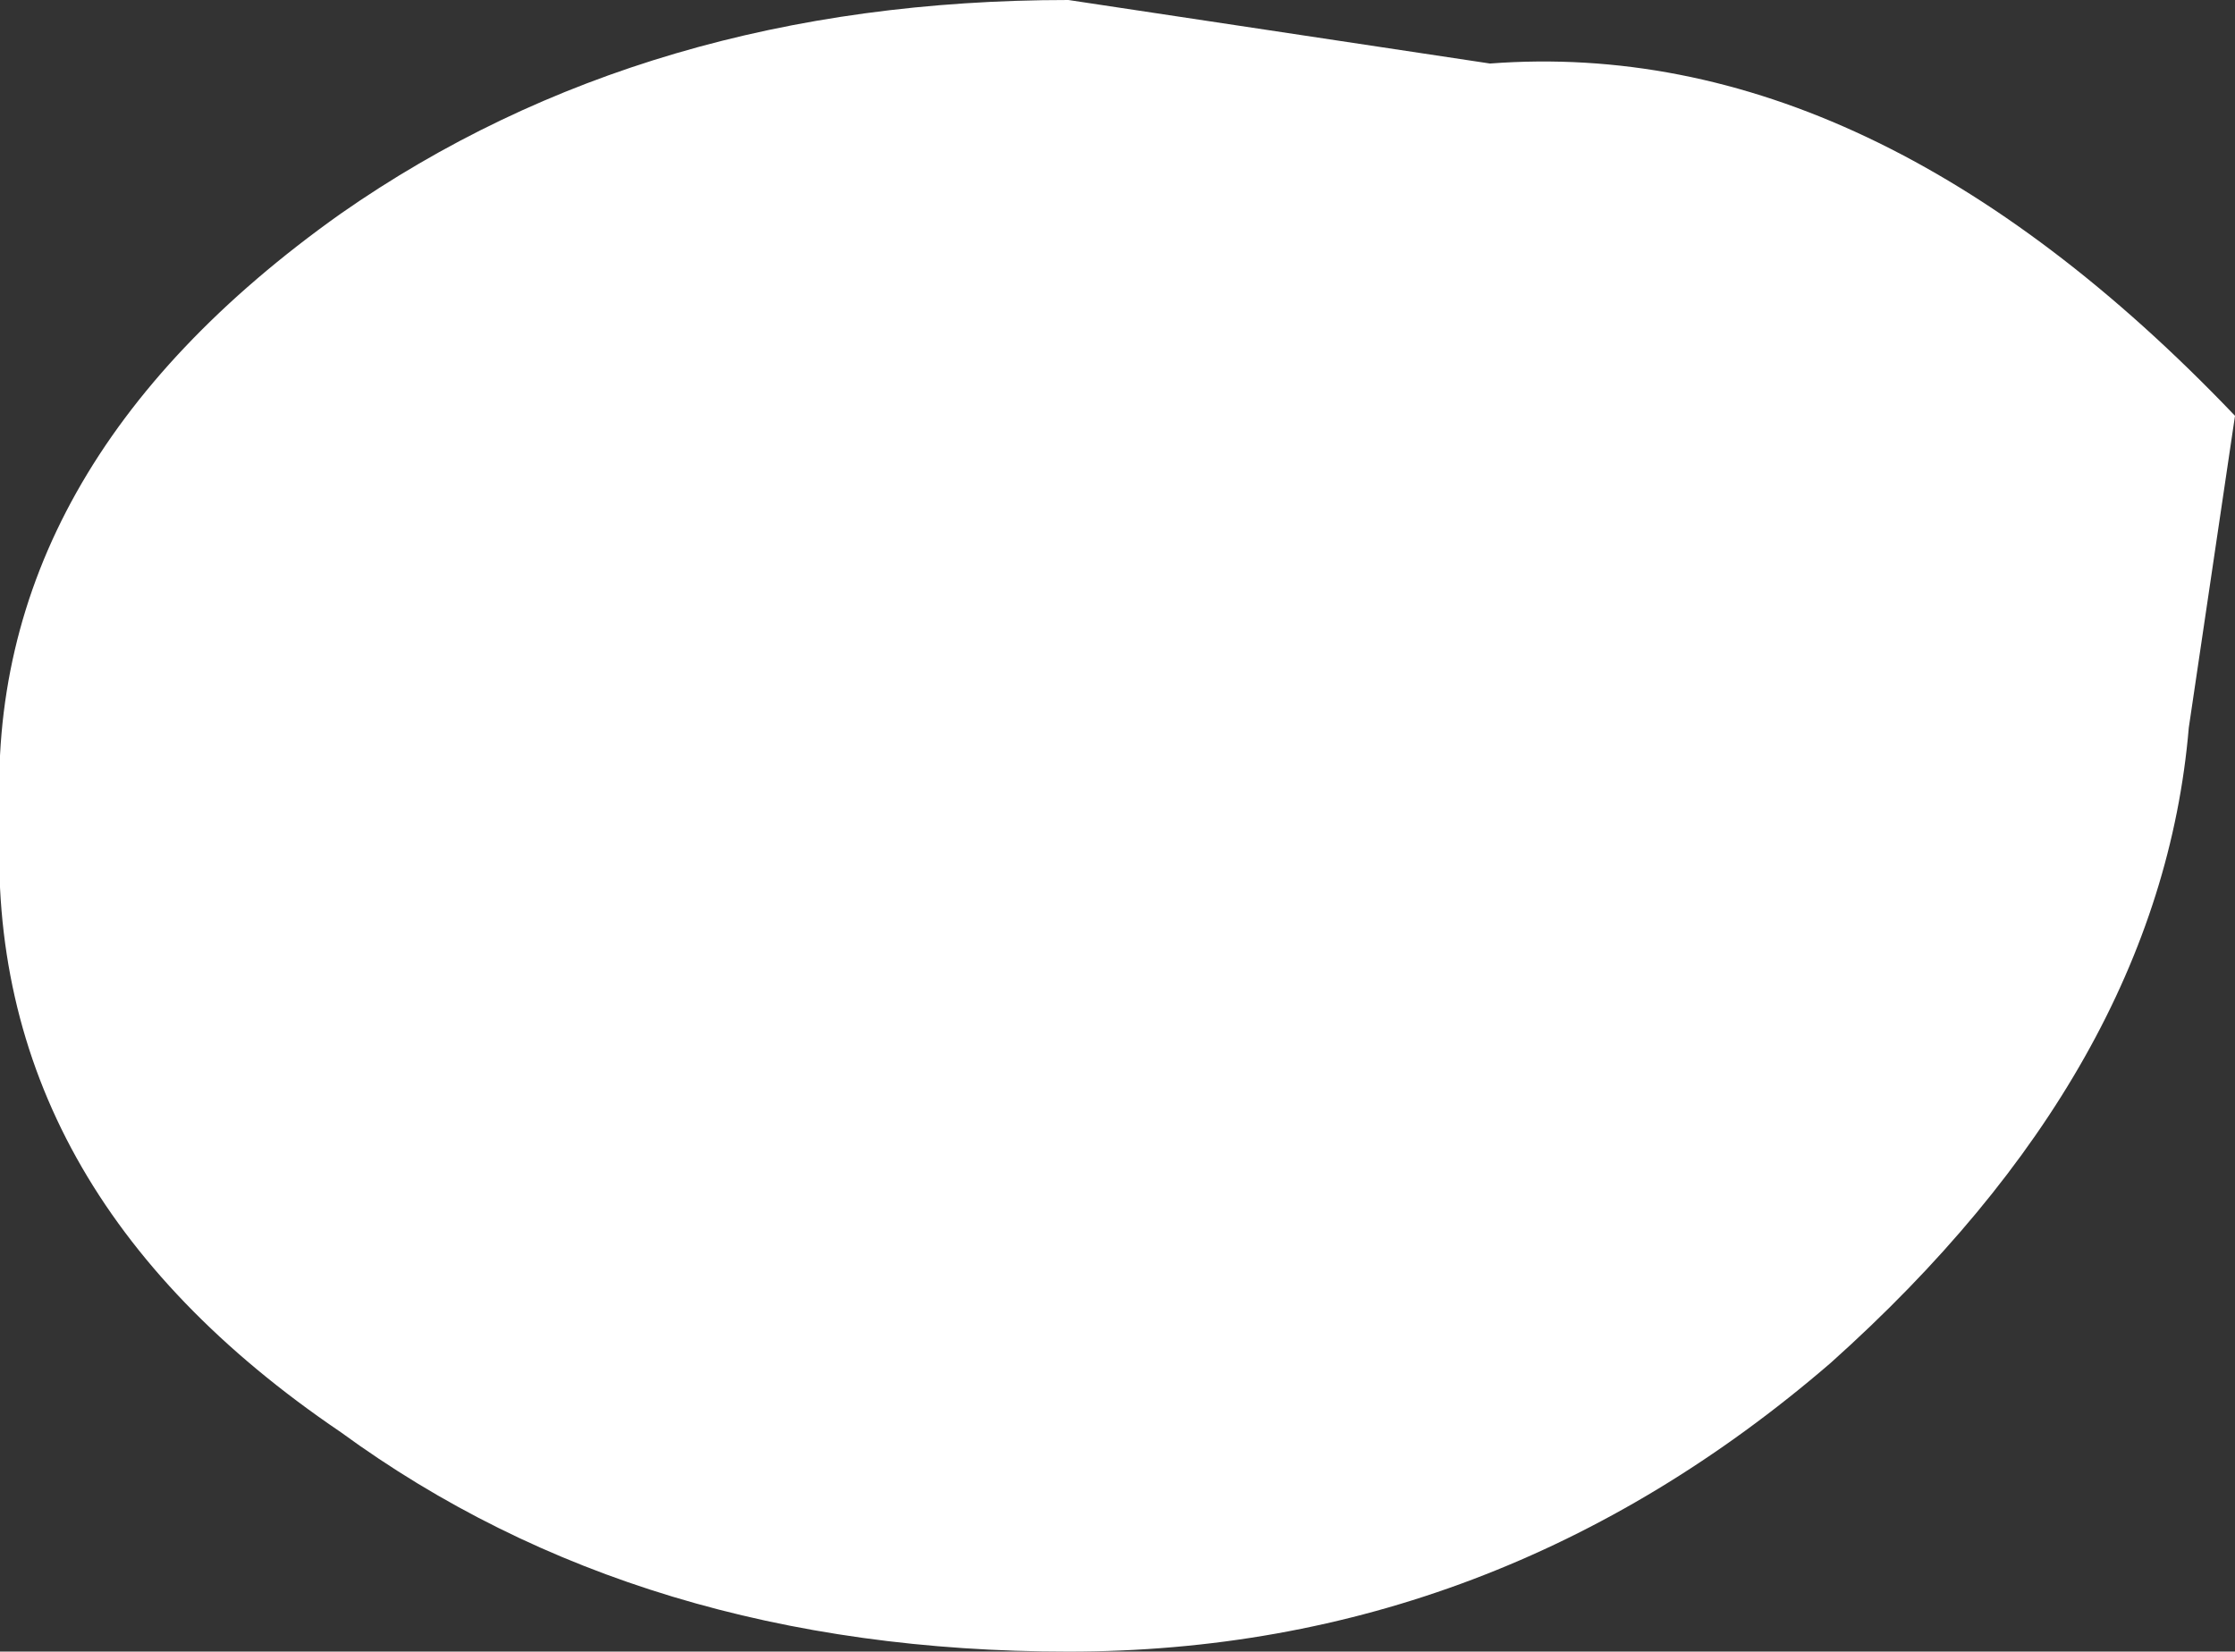 <?xml version="1.0" encoding="UTF-8" standalone="no"?>
<svg xmlns:ffdec="https://www.free-decompiler.com/flash" xmlns:xlink="http://www.w3.org/1999/xlink" ffdec:objectType="shape" height="14.3px" width="19.35px" xmlns="http://www.w3.org/2000/svg">
  <rect width="100%" height="100%" fill="#333333" stroke="none"/>
  <g transform="matrix(1.0, 0.0, 0.0, 1.0, -1.65, 7.8)">
    <path d="M1.65 -0.7 Q1.5 -3.75 4.6 -5.95 7.25 -7.8 10.9 -7.8 L14.55 -7.25 Q17.85 -7.5 21.0 -4.2 L20.6 -1.5 Q20.35 1.45 17.5 4.0 14.6 6.5 10.9 6.5 7.2 6.5 4.6 4.6 1.5 2.5 1.65 -0.7" fill="#ffffff" fill-rule="evenodd" stroke="none"/>
  </g>
</svg>
